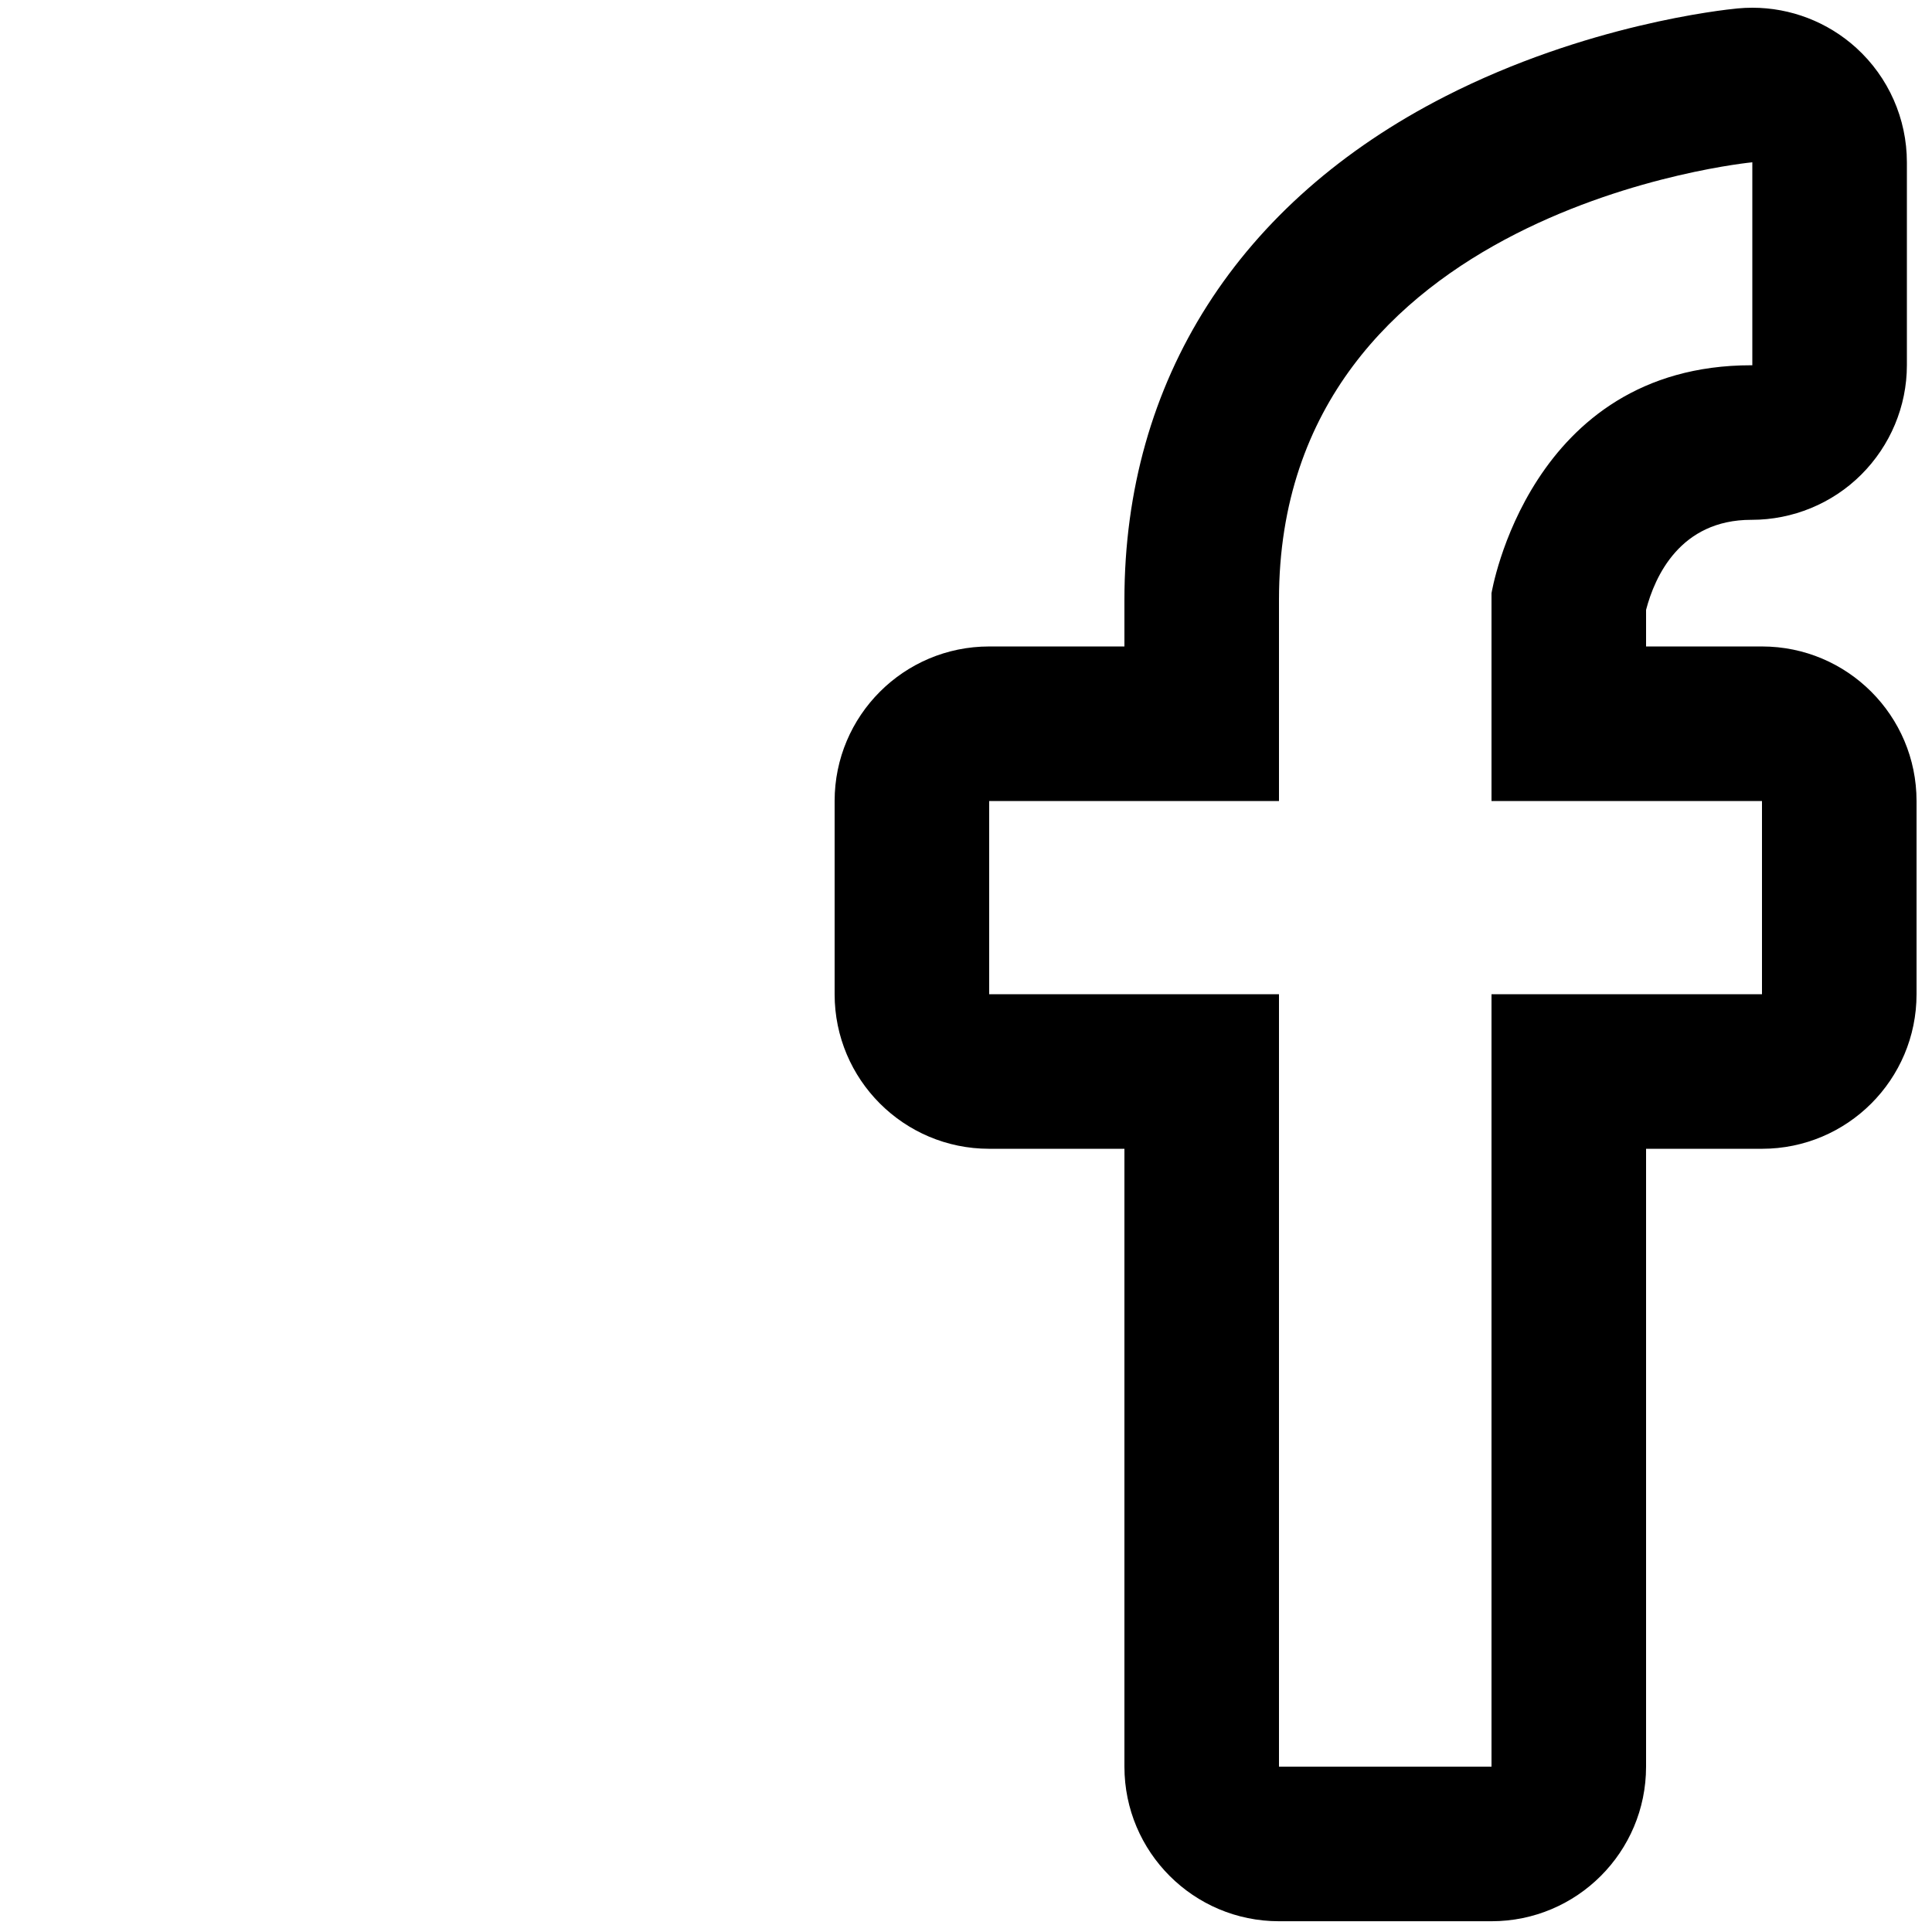 <?xml version="1.0" encoding="utf-8"?>
<!-- Generator: Adobe Illustrator 16.0.0, SVG Export Plug-In . SVG Version: 6.00 Build 0)  -->
<!DOCTYPE svg PUBLIC "-//W3C//DTD SVG 1.1//EN" "http://www.w3.org/Graphics/SVG/1.1/DTD/svg11.dtd">
<svg version="1.1" xmlns="http://www.w3.org/2000/svg" xmlns:xlink="http://www.w3.org/1999/xlink" x="0px" y="0px" width="100px"
	 height="100px" viewBox="0 0 100 100" enable-background="new 0 0 100 100" xml:space="preserve">
<g id="Layer_3">
</g>
<g id="Your_Icon">
</g>
<g id="Layer_4">
	<g>
		<path fill="none" d="M84.438,17.505L84.5,8.123c0,0-24,1.219-24,21.519v8.4h-15v10h15v44h11v-44h15v-10l-15-0.061v-8.677
			C71.5,29.305,72.876,17.468,84.438,17.505z"/>
		<g>
			<g>
				<path d="M90.7,8.4v10.506c-0.018,0-0.037,0-0.054,0c-11.515-0.001-13.446,11.8-13.446,11.8v10.755h14v10h-14v39.982h-11V51.461
					h-15v-10h15V31.043C66.2,10.743,90.7,8.4,90.7,8.4 M90.701,0.4c-0.253,0-0.507,0.012-0.762,0.036
					c-0.782,0.075-7.851,0.838-15.123,4.546C64.101,10.446,58.2,19.701,58.2,31.043v2.418h-7c-4.418,0-8,3.582-8,8v10
					c0,4.418,3.582,8,8,8h7v31.982c0,4.418,3.582,8,8,8h11c4.418,0,8-3.582,8-8V59.461h6c4.418,0,8-3.582,8-8v-10
					c0-4.418-3.582-8-8-8h-6v-1.894c0.454-1.733,1.766-4.661,5.445-4.661c0.009,0,0.018,0,0.026,0c2.117,0,4.162-0.839,5.662-2.334
					c1.506-1.501,2.367-3.54,2.367-5.666V8.4c0-2.254-0.951-4.403-2.619-5.92C94.602,1.136,92.681,0.4,90.701,0.4L90.701,0.4z"/>
			</g>
		</g>
	</g>
</g>
</svg>
